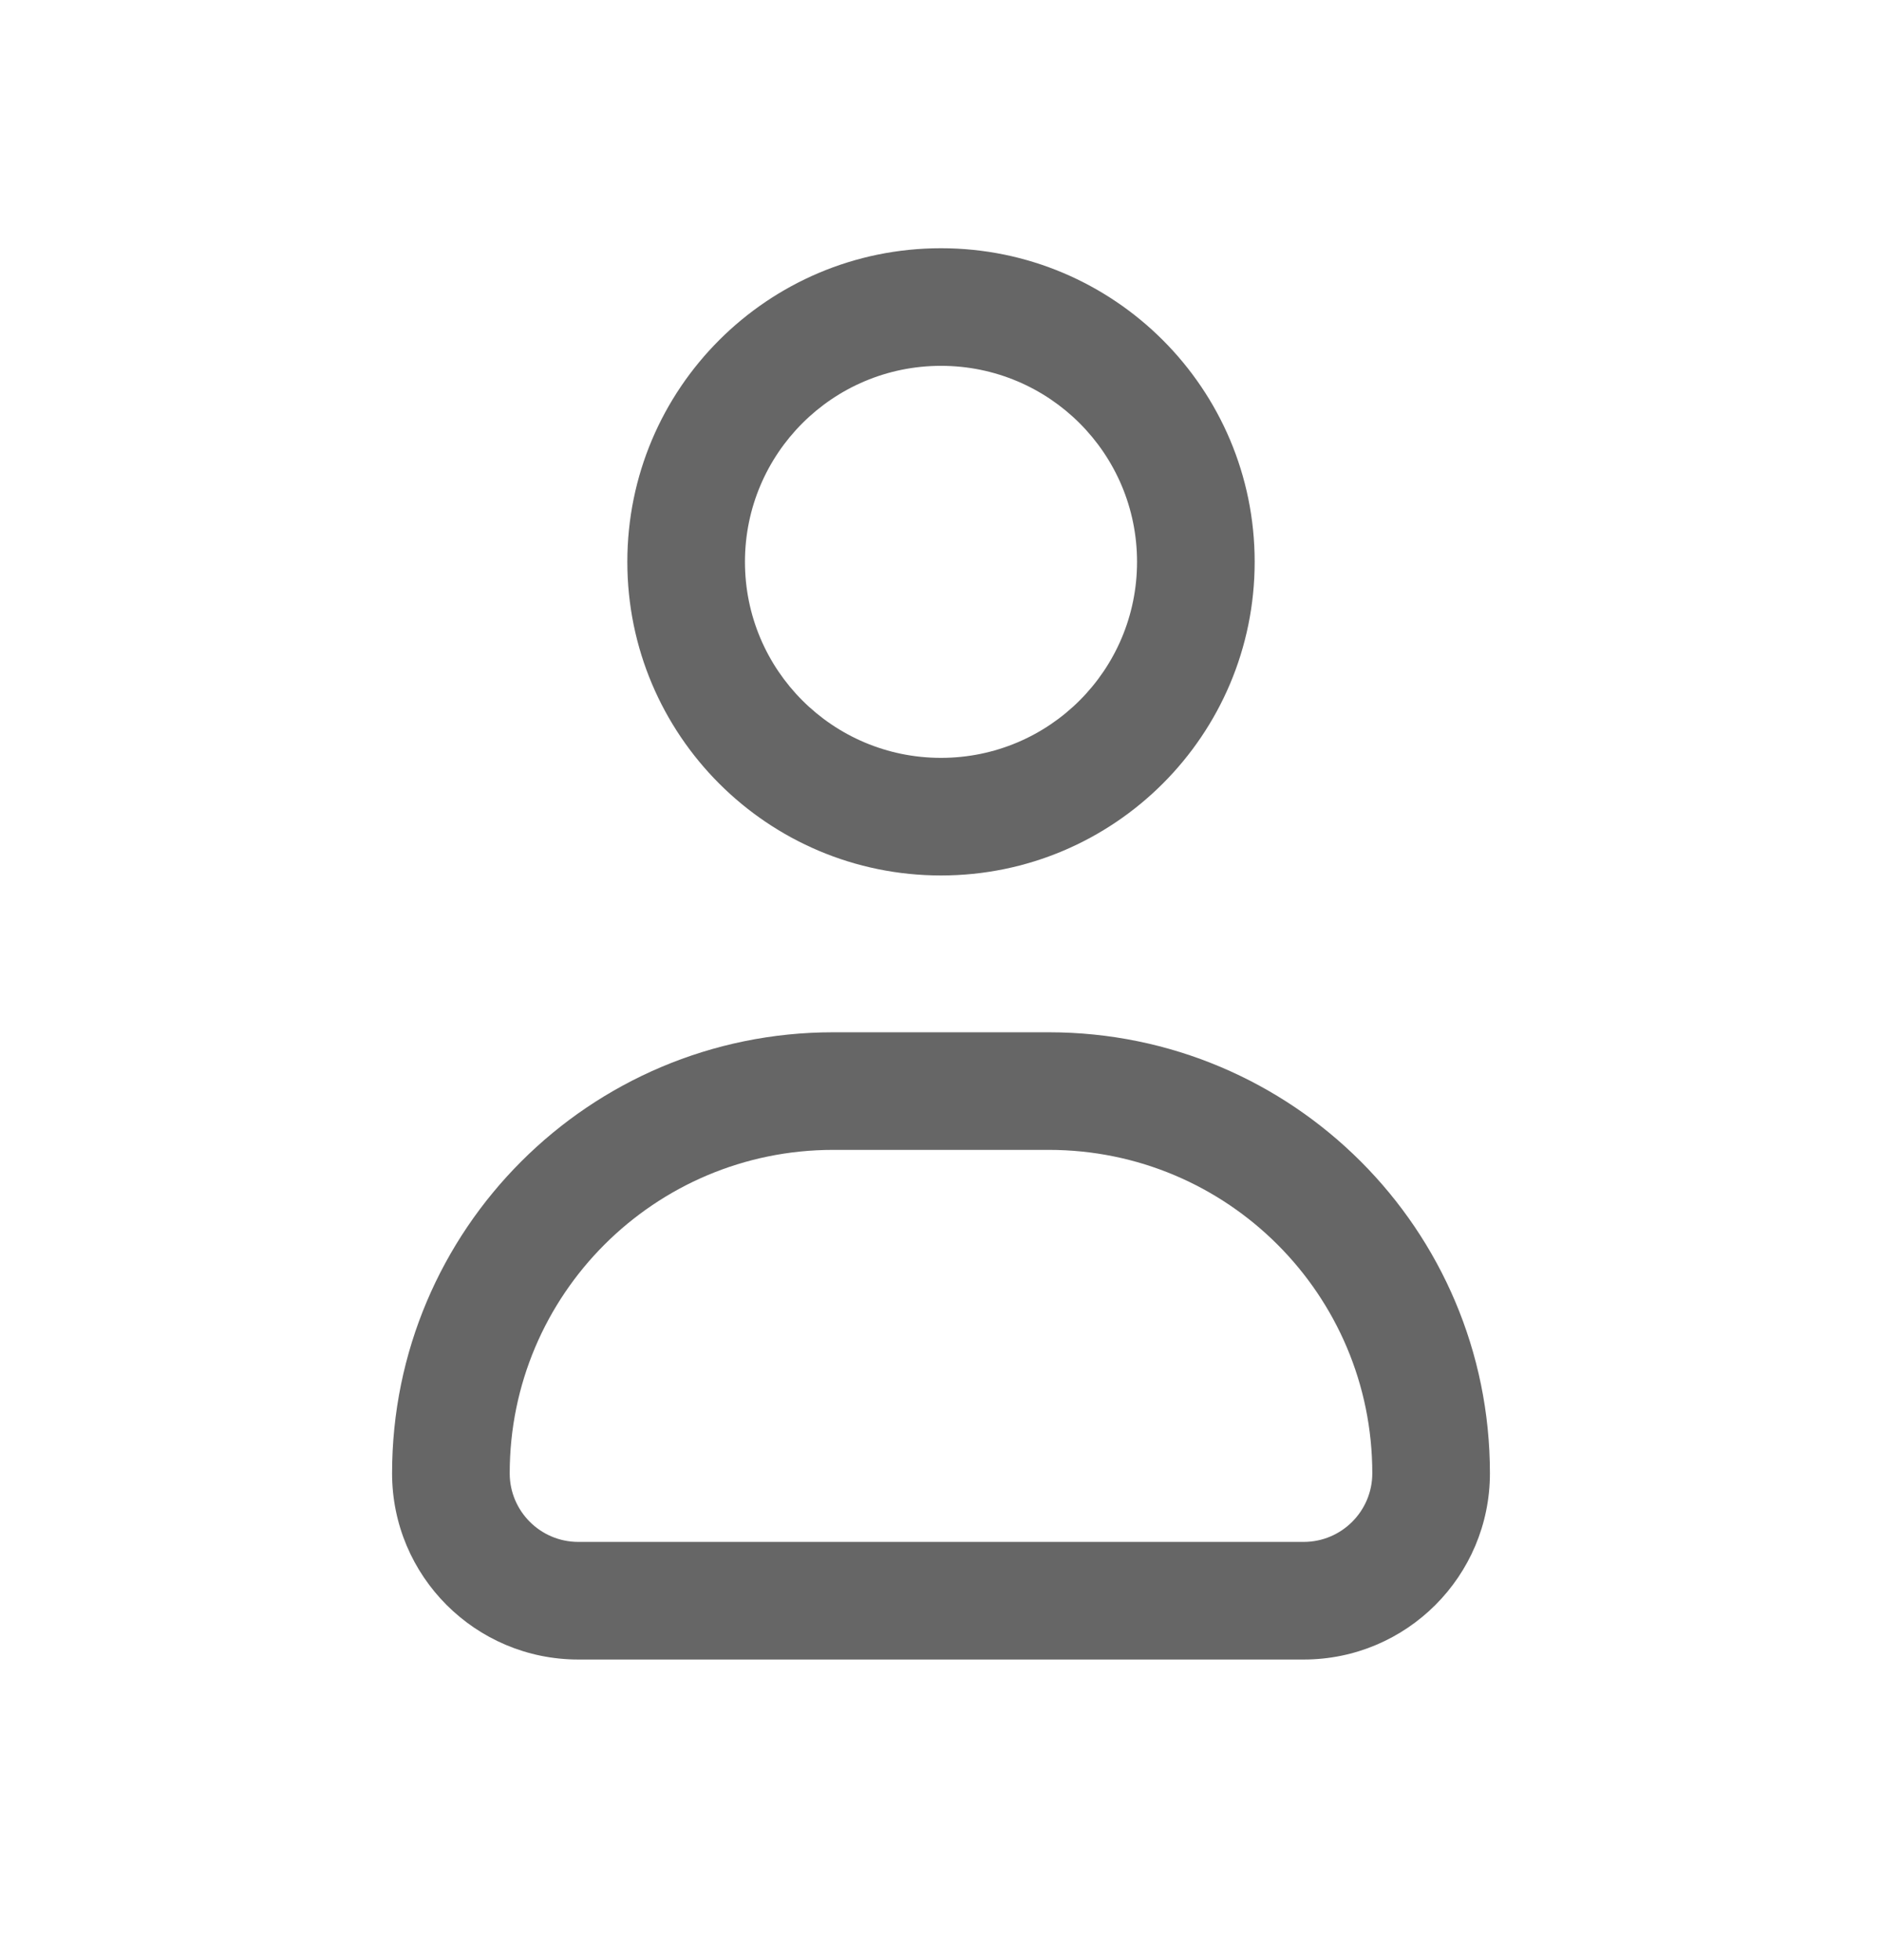 <svg width="24" height="25" viewBox="0 0 24 25" fill="none" xmlns="http://www.w3.org/2000/svg">
<path fill-rule="evenodd" clip-rule="evenodd" d="M12 4.666C10.619 4.666 9.5 5.785 9.5 7.166C9.5 8.547 10.619 9.666 12 9.666C13.381 9.666 14.5 8.547 14.5 7.166C14.5 5.785 13.381 4.666 12 4.666ZM8 7.166C8 4.957 9.791 3.166 12 3.166C14.209 3.166 16 4.957 16 7.166C16 9.375 14.209 11.166 12 11.166C9.791 11.166 8 9.375 8 7.166ZM5 18.791C5 15.684 7.518 13.166 10.625 13.166H13.375C16.482 13.166 19 15.684 19 18.791C19 20.103 17.937 21.166 16.625 21.166H7.375C6.063 21.166 5 20.103 5 18.791ZM10.625 14.666C8.347 14.666 6.5 16.513 6.5 18.791C6.5 19.274 6.892 19.666 7.375 19.666H16.625C17.108 19.666 17.5 19.274 17.5 18.791C17.5 16.513 15.653 14.666 13.375 14.666H10.625Z" fill="#666666"/>
</svg>
